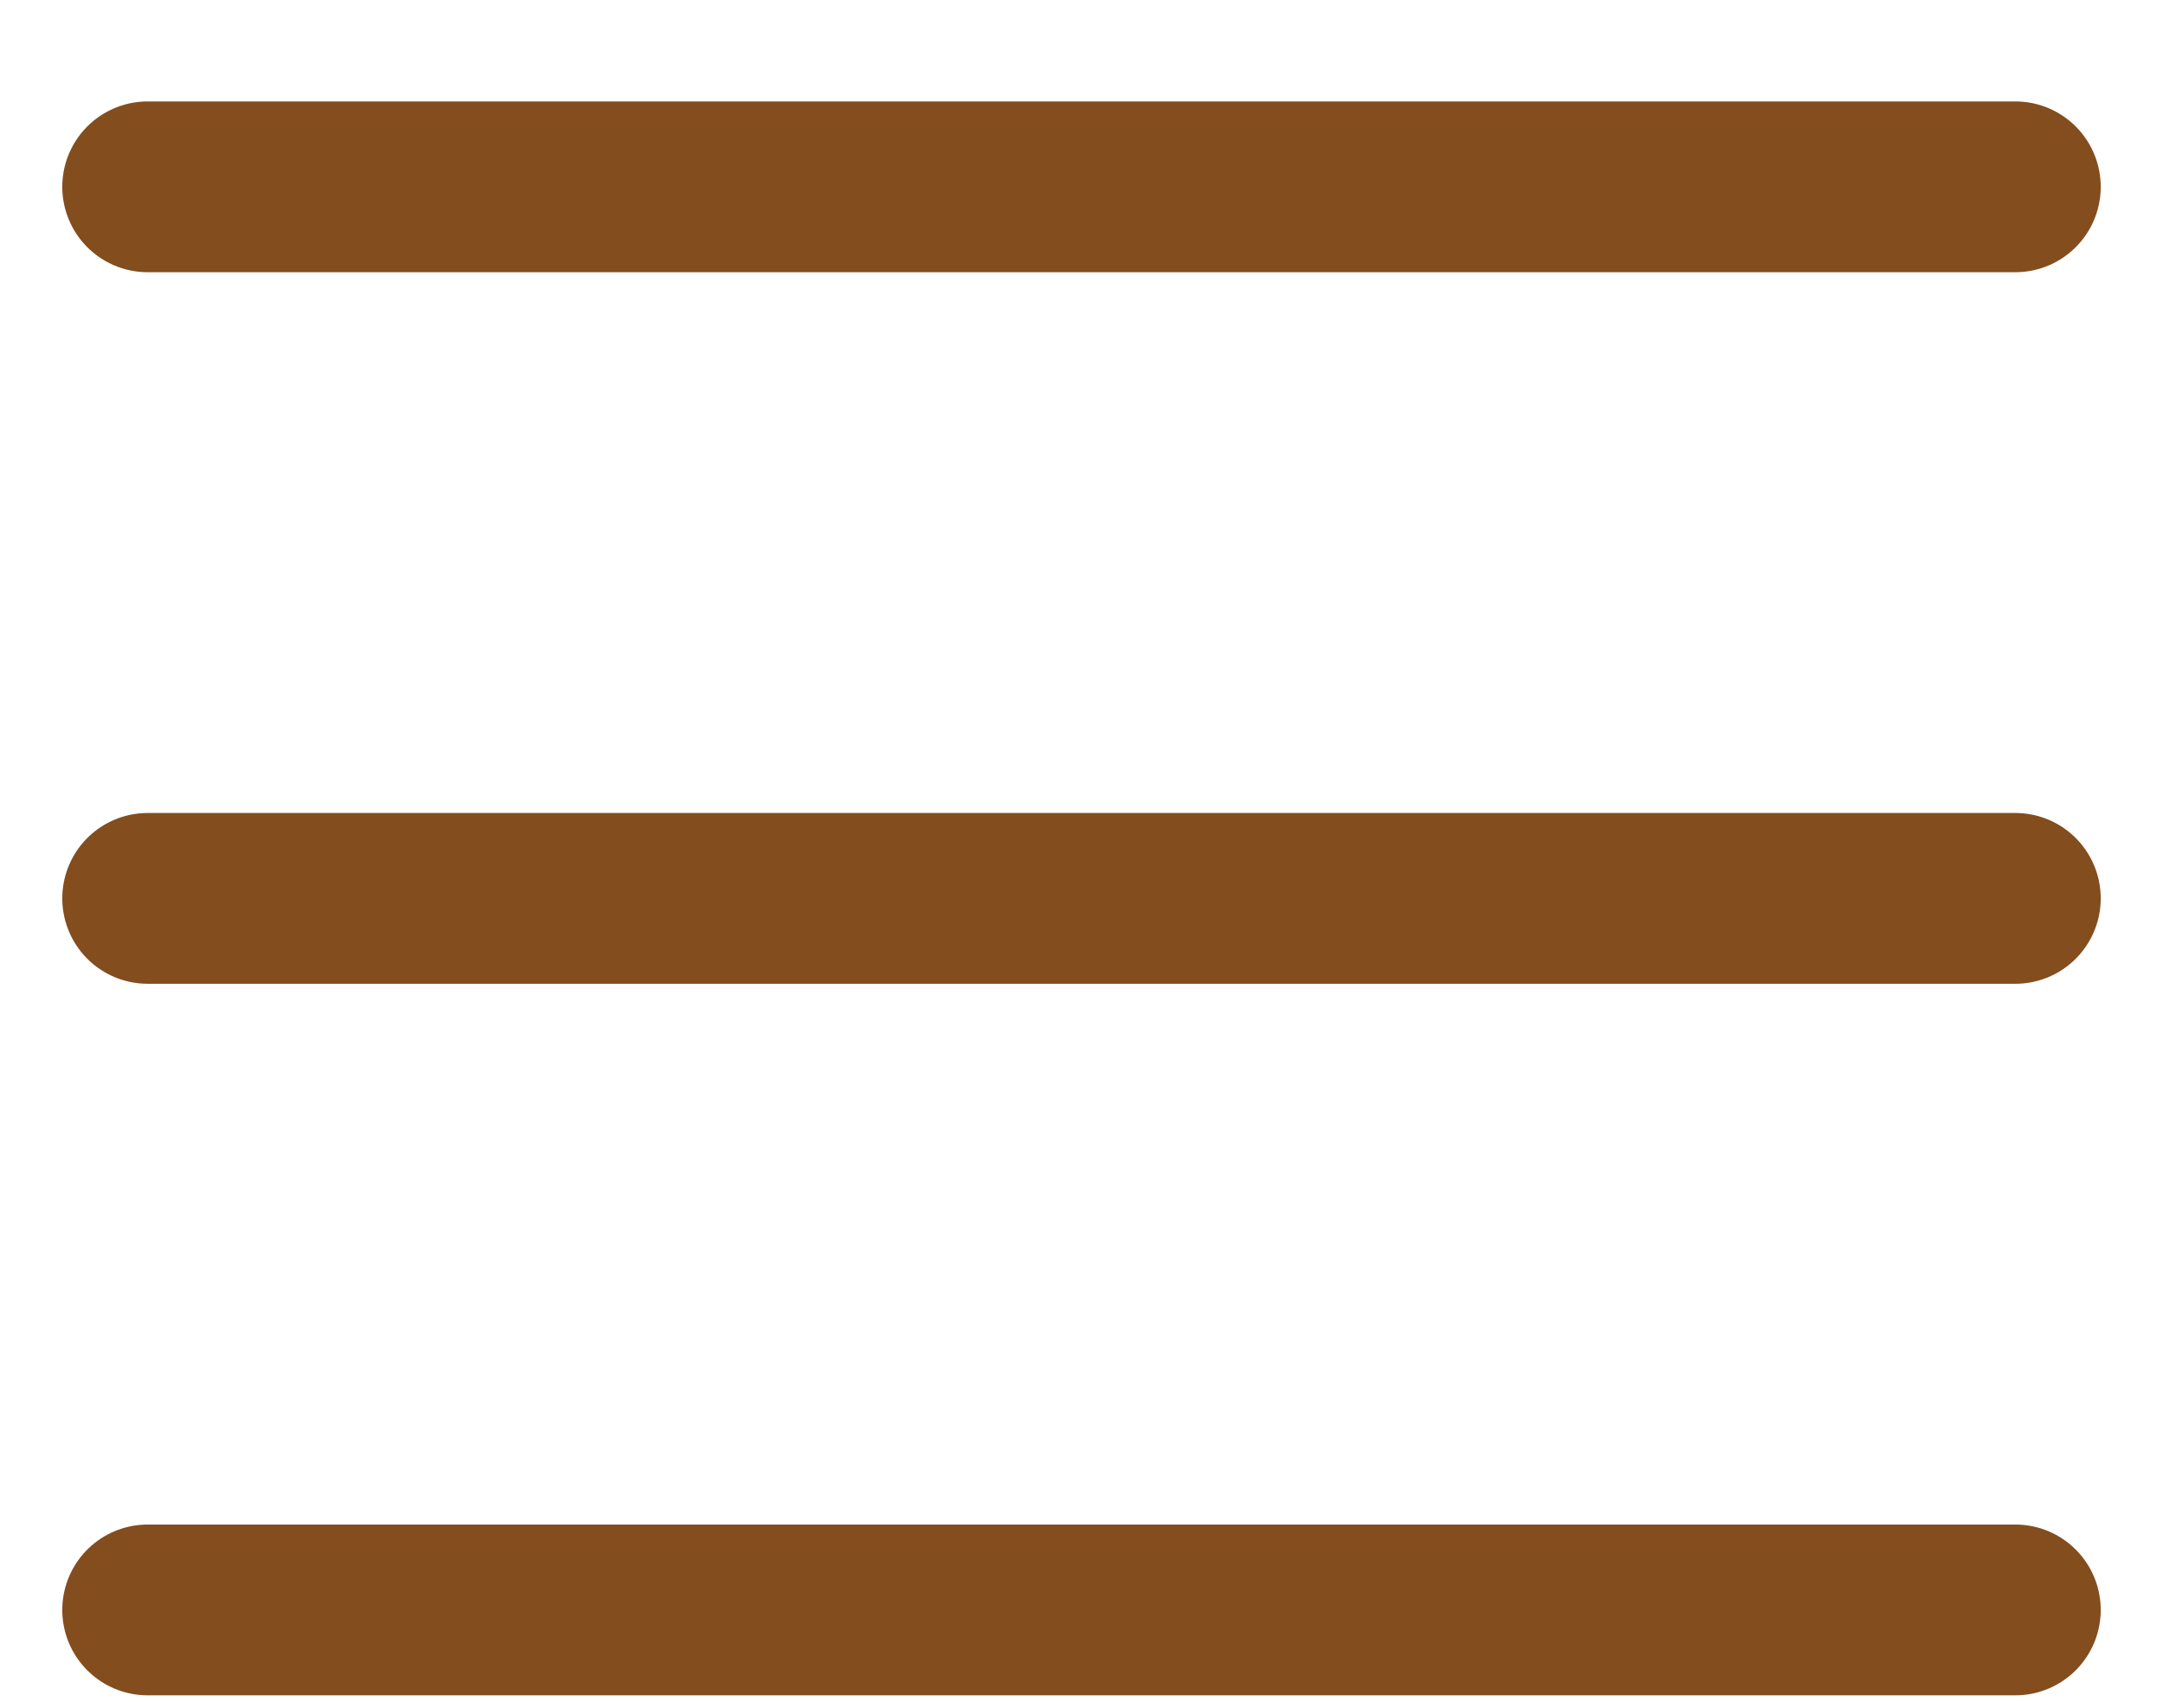 <svg width="19" height="15" viewBox="0 0 19 15" fill="none" xmlns="http://www.w3.org/2000/svg">
<path d="M1.297 1.641H17.703M1.297 14.141H17.703H1.297ZM1.297 7.891H17.703H1.297Z" stroke="#834D1E" stroke-width="1.5" stroke-linecap="round" stroke-linejoin="round"/>
</svg>
